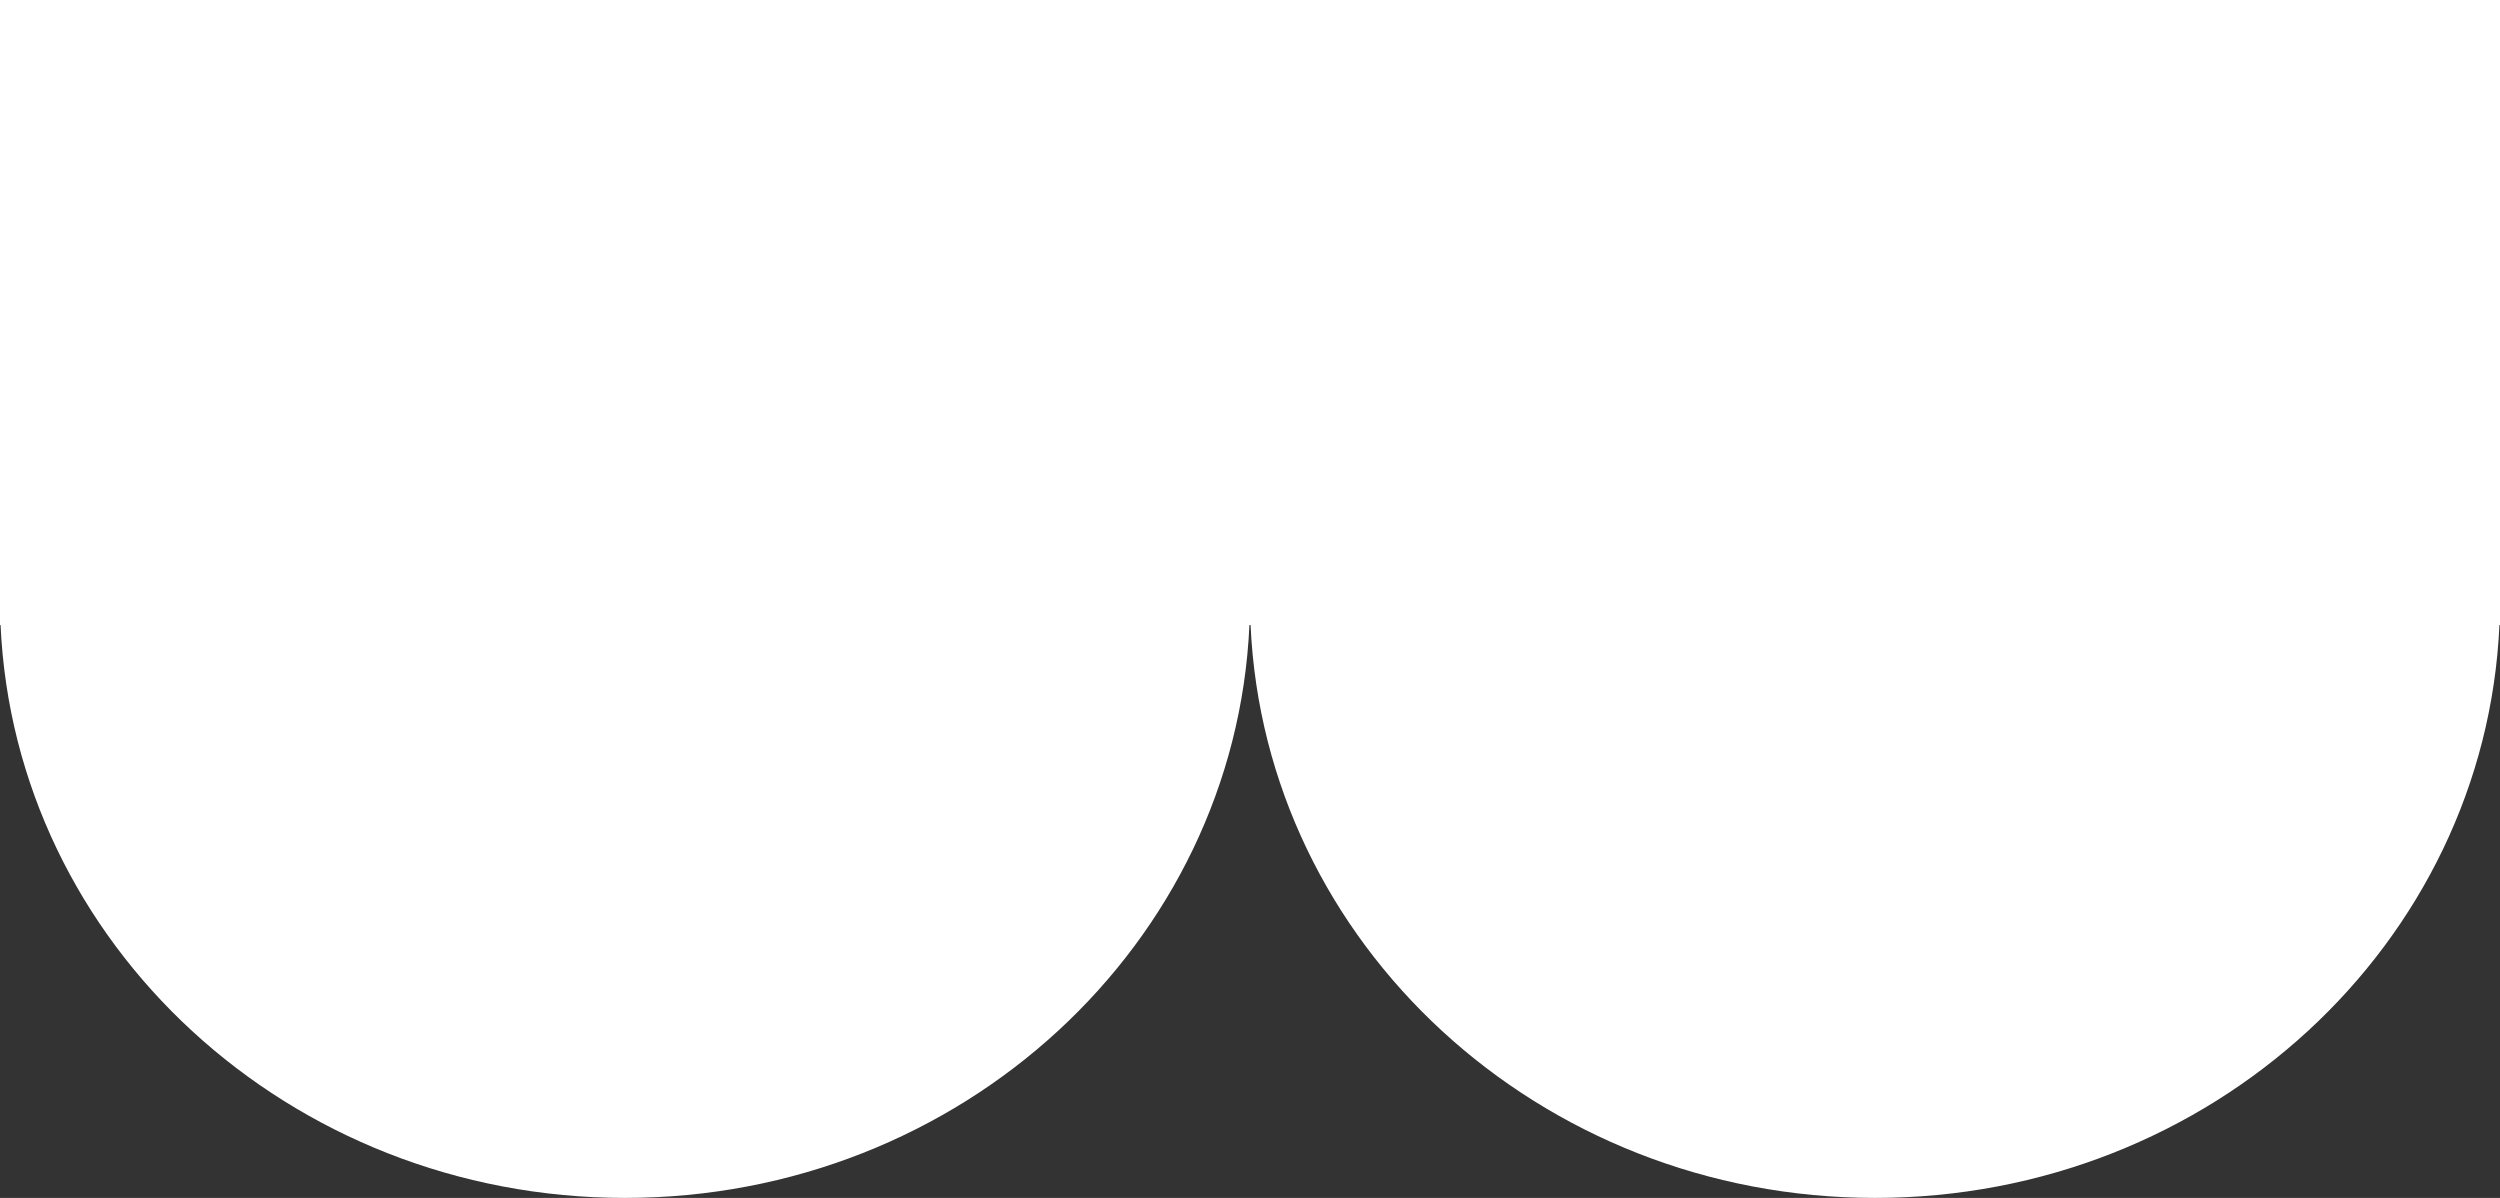 <?xml version="1.0" encoding="UTF-8"?>
<svg width="48px" height="23px" viewBox="0 0 48 23" version="1.1" xmlns="http://www.w3.org/2000/svg" xmlns:xlink="http://www.w3.org/1999/xlink">
    <rect x="0" y="0" width="48" height="23" fill="#333333" stroke="none"/>
    <!-- Generator: Sketch 52.6 (67491) - http://www.bohemiancoding.com/sketch -->
    <title>Combined Shape</title>
    <desc>Created with Sketch.</desc>
    <g id="Designs" stroke="none" stroke-width="1" fill="none" fill-rule="evenodd">
        <g id="Select,-Ideal" transform="translate(-433, -400)" fill="#FFFFFF" fill-rule="nonzero">
            <path d="M457.011,412 L456.989,412 C456.716,418.119 451.453,423 445,423 C438.547,423 433.284,418.119 433.011,412 L433,412 L433,400 L481,400 L481,412 L480.989,412 C480.716,418.119 475.453,423 469,423 C462.547,423 457.284,418.119 457.011,412 Z" id="Combined-Shape"></path>
        </g>
    </g>
</svg>